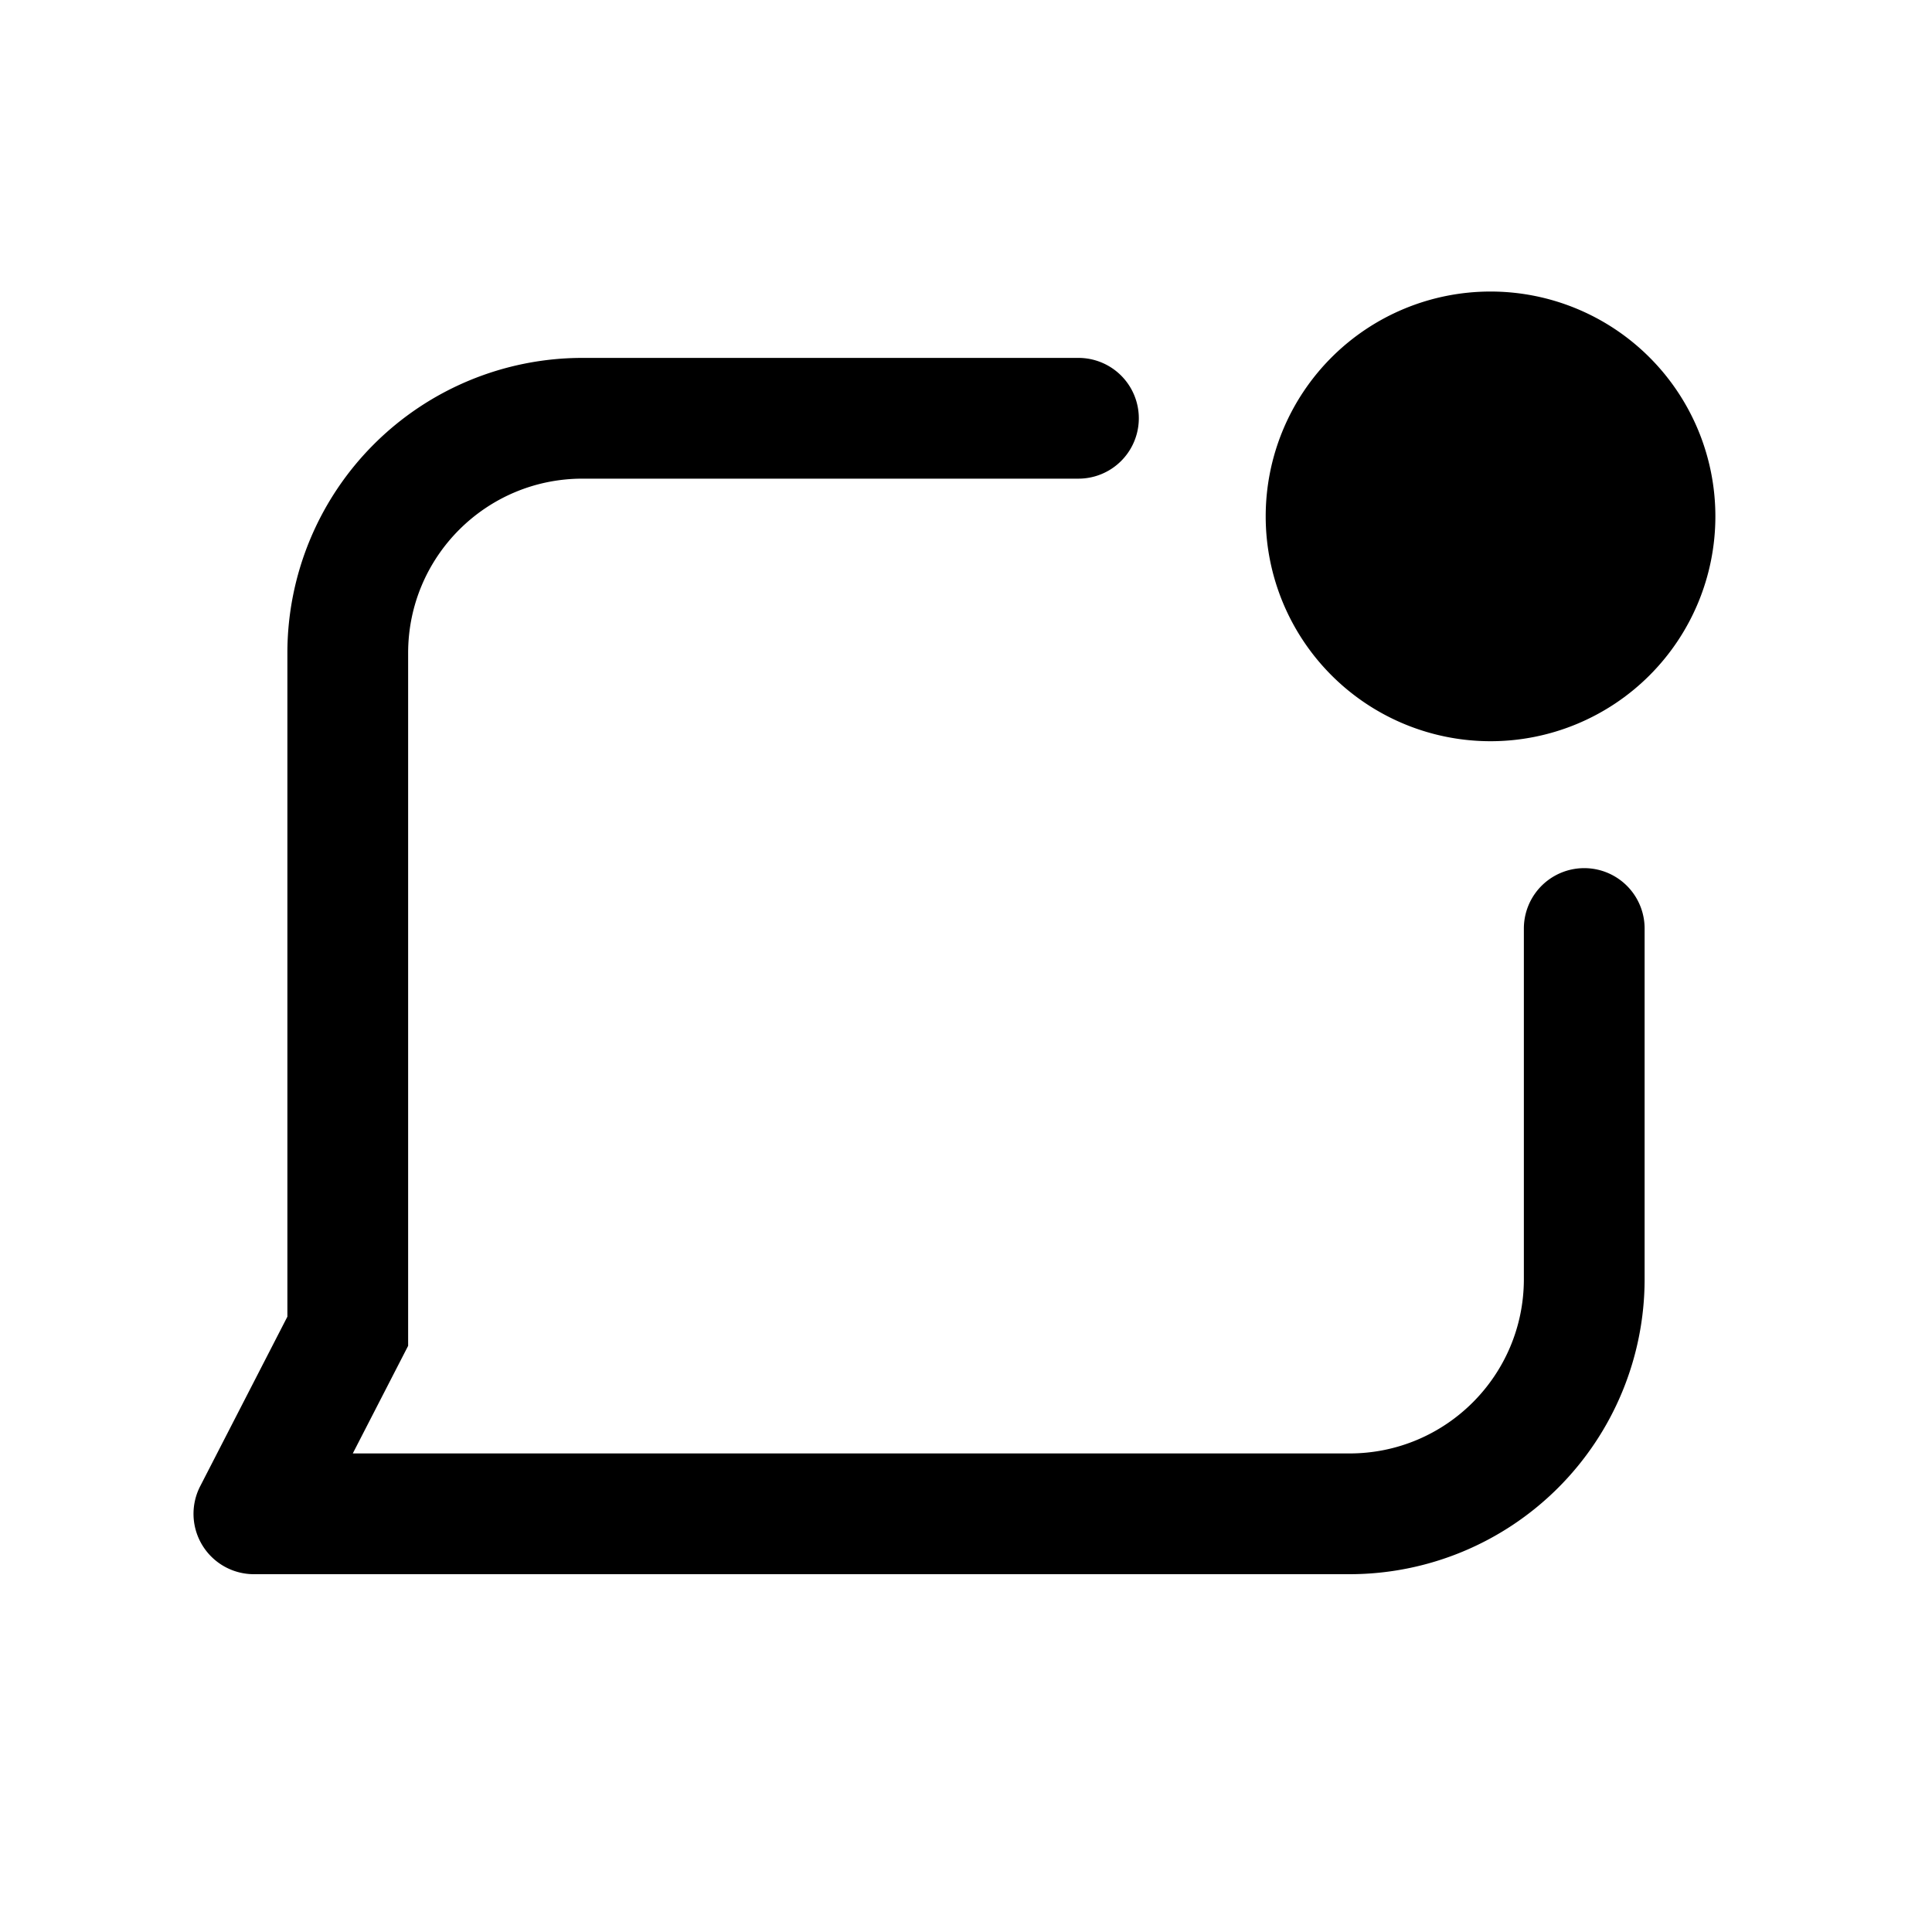 <svg xmlns="http://www.w3.org/2000/svg" width="20" height="20" fill="none" class="persona-icon" viewBox="0 0 20 20"><path fill="currentColor" d="M15.43 7.673a2.327 2.327 0 1 0 0-4.655 2.327 2.327 0 0 0 0 4.655"/><path fill="currentColor" d="M11.164 3.705a.625.625 0 0 1 0 1.25H6.03c-.997 0-1.805.808-1.805 1.805v7.172l-.573 1.114H13.97c.997 0 1.805-.808 1.805-1.805V9.612a.625.625 0 1 1 1.25 0v3.629a3.055 3.055 0 0 1-3.055 3.055H2.628a.625.625 0 0 1-.556-.91l.903-1.756V6.76A3.055 3.055 0 0 1 6.03 3.705z"/></svg>